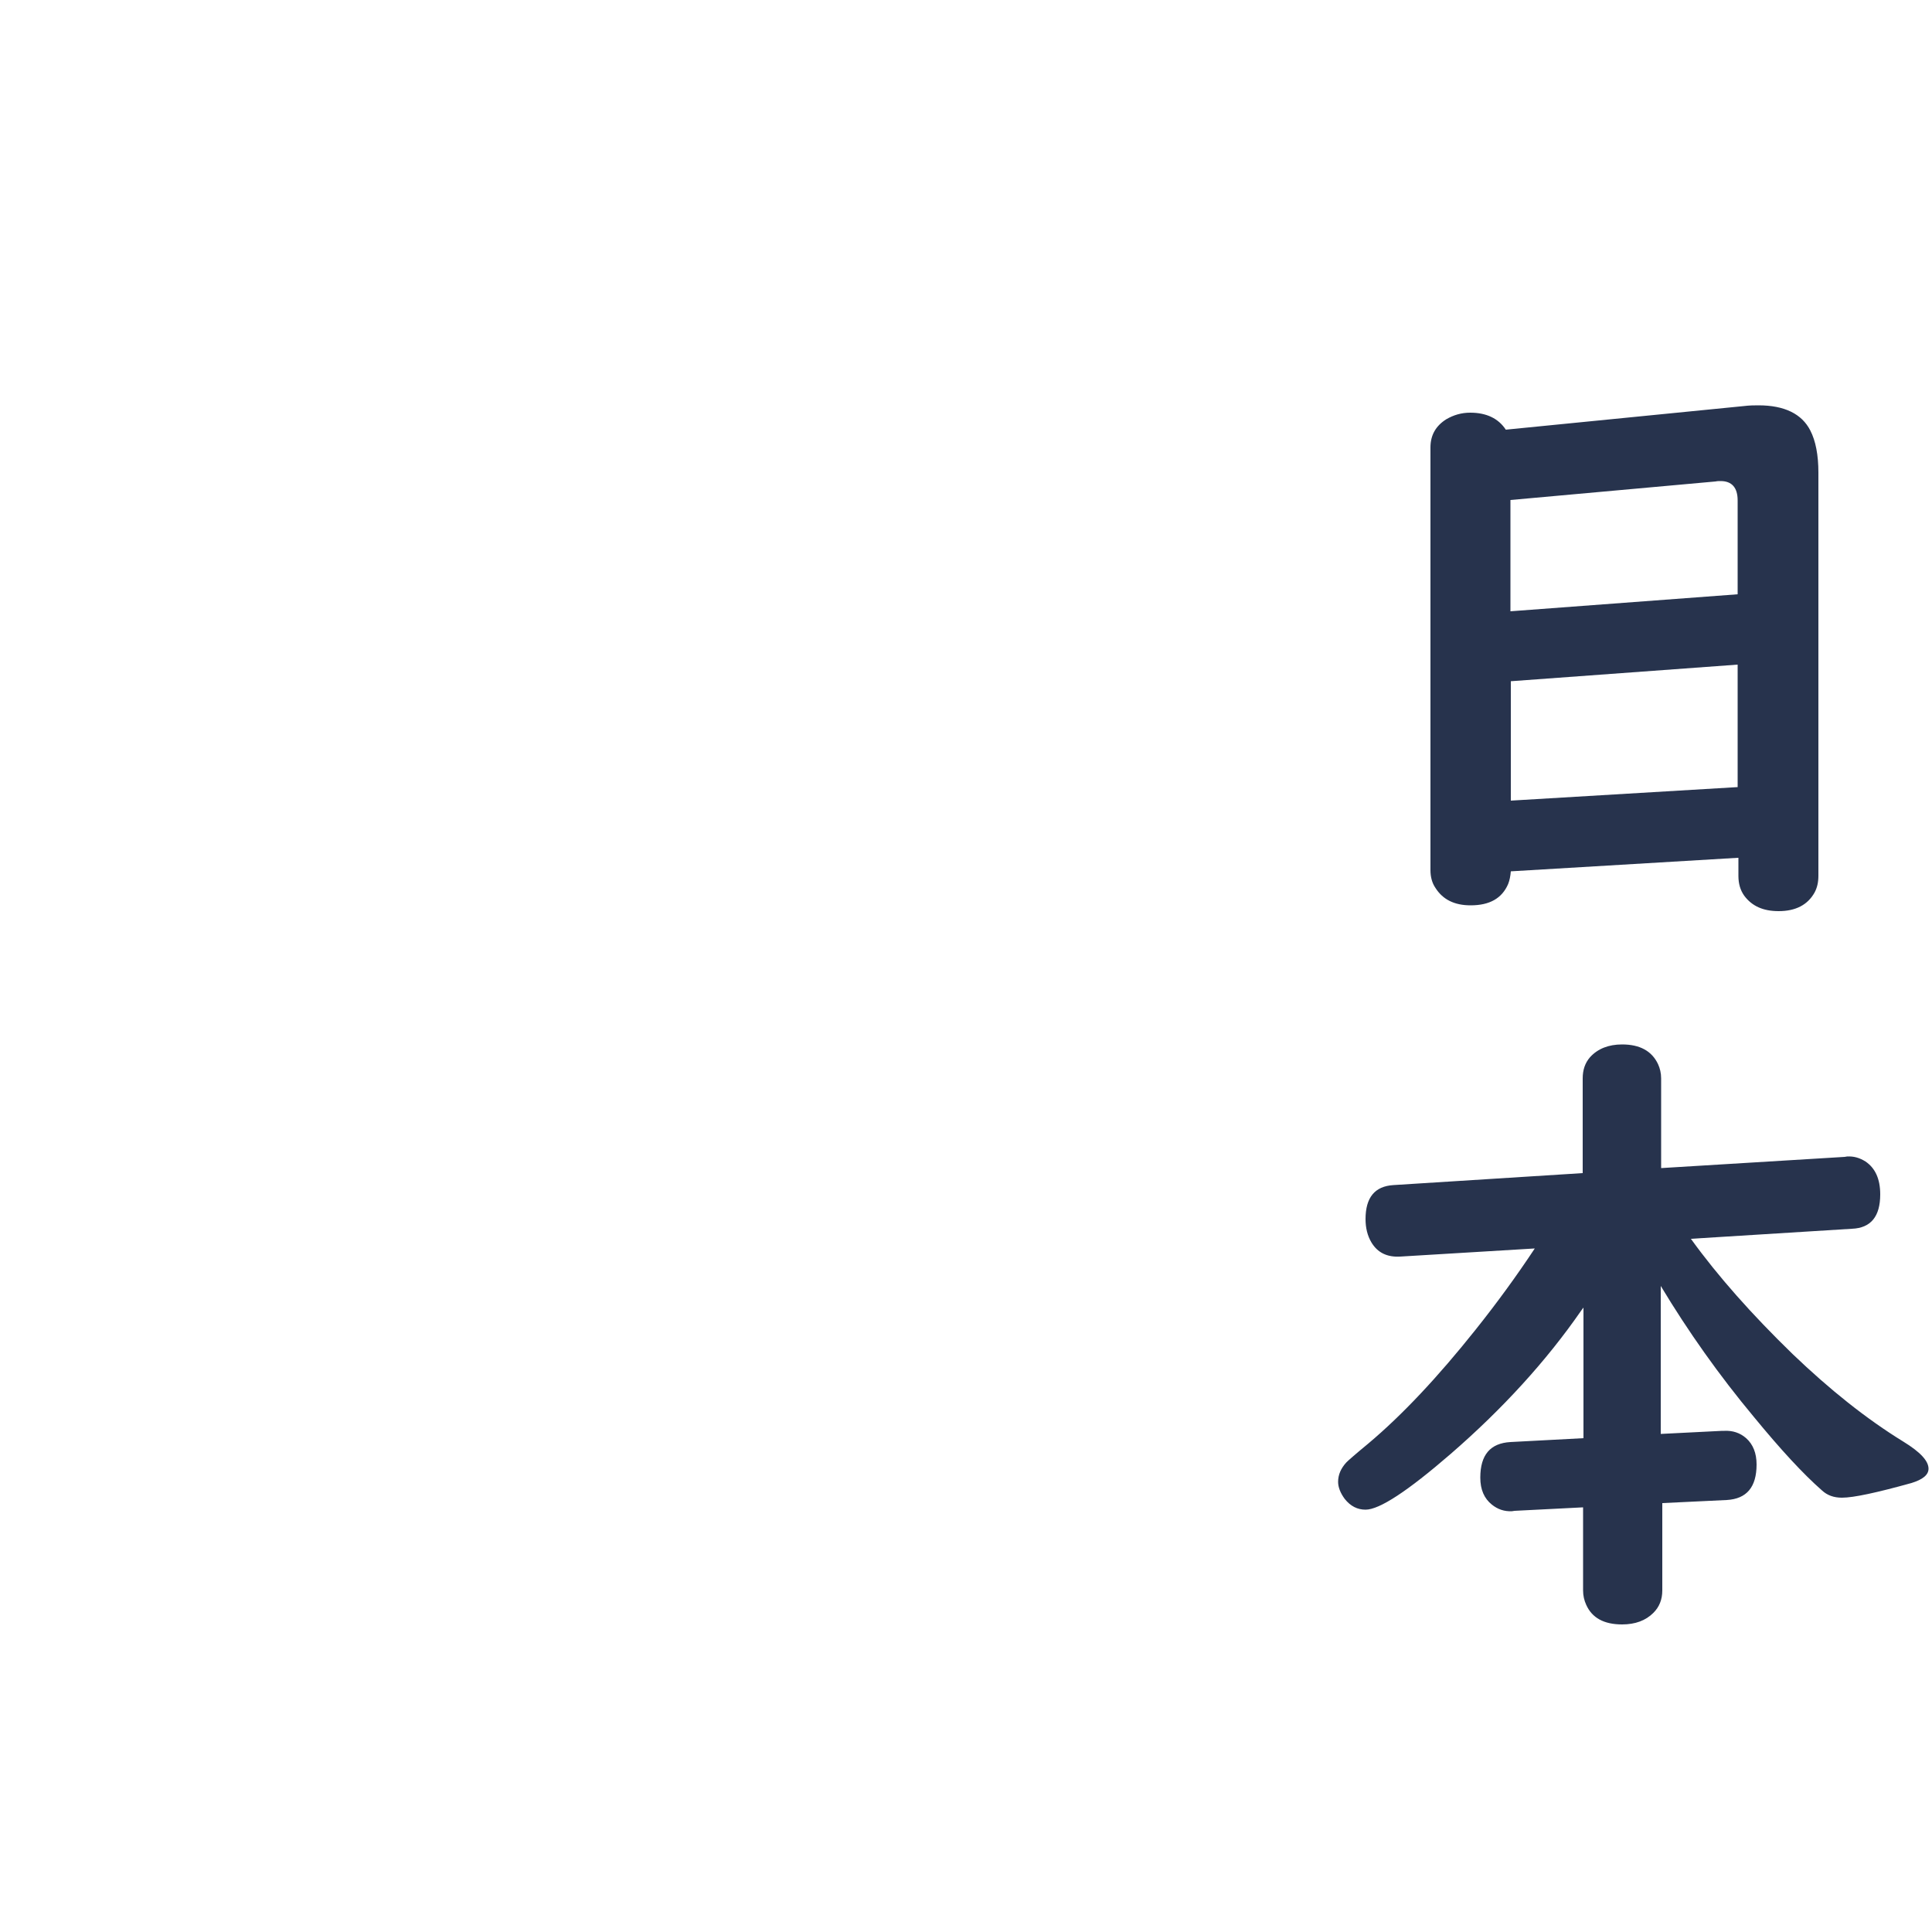 <?xml version="1.0" encoding="utf-8"?>
<!-- Generator: Adobe Illustrator 21.0.0, SVG Export Plug-In . SVG Version: 6.00 Build 0)  -->
<svg version="1.1" id="Layer_1" xmlns="http://www.w3.org/2000/svg" xmlns:xlink="http://www.w3.org/1999/xlink" x="0px" y="0px"
	 viewBox="0 0 500 500" style="enable-background:new 0 0 500 500;" xml:space="preserve">
<style type="text/css">
	.st0{fill:#27334D;}
</style>
<g>
	<path class="st0" d="M449.7,222l-58.7,3.5c-0.1,1.2-0.3,2.3-0.7,3.3c-1.6,3.7-4.8,5.5-9.7,5.5c-4.2,0-7.2-1.5-9.1-4.5
		c-0.9-1.3-1.3-2.9-1.3-4.6V115.8c0-3.2,1.4-5.6,4.1-7.3c1.9-1.1,3.9-1.7,6.2-1.7c4.2,0,7.3,1.5,9.2,4.4l61.5-6.1
		c1.6-0.2,2.9-0.2,3.9-0.2c6.7,0,11.2,2.2,13.4,6.5c1.4,2.7,2.1,6.4,2.1,10.9v104.3c0,1.7-0.3,3.1-1,4.4c-1.8,3.2-4.9,4.8-9.3,4.8
		c-4,0-6.9-1.3-8.9-4c-1-1.4-1.5-3.1-1.5-5.1V222H449.7z M449.7,153.8v-24.3c0-3.3-1.5-5-4.4-5c-0.4,0-0.9,0-1.3,0.1l-53.1,4.8v28.8
		L449.7,153.8z M449.7,172l-58.7,4.3v30.9l58.7-3.5V172z"/>
</g>
<g>
	<path class="st0" d="M429.8,332.8v38.3l15.9-0.8h0.6c2.1-0.1,4,0.5,5.6,1.9c1.8,1.6,2.7,3.9,2.7,6.8c0,5.9-2.6,8.9-7.7,9.2
		l-16.7,0.8v22.6c0,2.4-0.8,4.3-2.3,5.8c-2,2-4.7,3-8.1,3c-4.7,0-7.8-1.7-9.3-5.1c-0.5-1.1-0.8-2.3-0.8-3.7v-21.5L392,391l-0.7,0.1
		c-2,0.1-3.7-0.5-5.2-1.7c-2-1.6-3-3.9-3-7c0-5.9,2.6-8.9,7.8-9.2l18.9-1v-33.8l-0.6,0.8c-9,13-20.3,25.4-33.8,37.1
		c-11.1,9.6-18.4,14.4-22,14.4c-2.1,0-3.9-0.9-5.4-2.8c-1.1-1.5-1.7-3-1.7-4.4c0-1.8,0.7-3.5,2.2-5.1c0.4-0.4,2.2-2,5.6-4.8
		c8.8-7.4,18-17.2,27.8-29.5c5.5-6.9,10.6-13.9,15.3-21l-34.8,2.1c-3.4,0.2-5.9-1-7.5-3.7c-1-1.7-1.5-3.7-1.5-6
		c0-5.6,2.4-8.5,7.2-8.8l49-3.1v-24.5c0-2.2,0.6-4,1.9-5.5c2-2.2,4.8-3.3,8.3-3.3c4.6,0,7.7,1.7,9.3,5.1c0.5,1.1,0.8,2.3,0.8,3.7
		v23.2l47.5-2.9l0.6-0.1c1.7-0.1,3.2,0.3,4.8,1.3c2.5,1.7,3.8,4.5,3.8,8.5c0,5.7-2.4,8.7-7.3,8.9l-41.7,2.6
		c7,9.7,15.8,19.6,26.3,29.8c9.6,9.2,19.1,16.8,28.7,22.7c4.4,2.7,6.5,5,6.5,7c0,1.6-1.5,2.8-4.4,3.7c-9,2.5-15,3.8-18,3.8
		c-2.1,0-3.8-0.6-5.2-1.9c-4.9-4.3-10.7-10.6-17.6-19C444.9,355.9,436.9,344.6,429.8,332.8z"/>
</g>
</svg>
